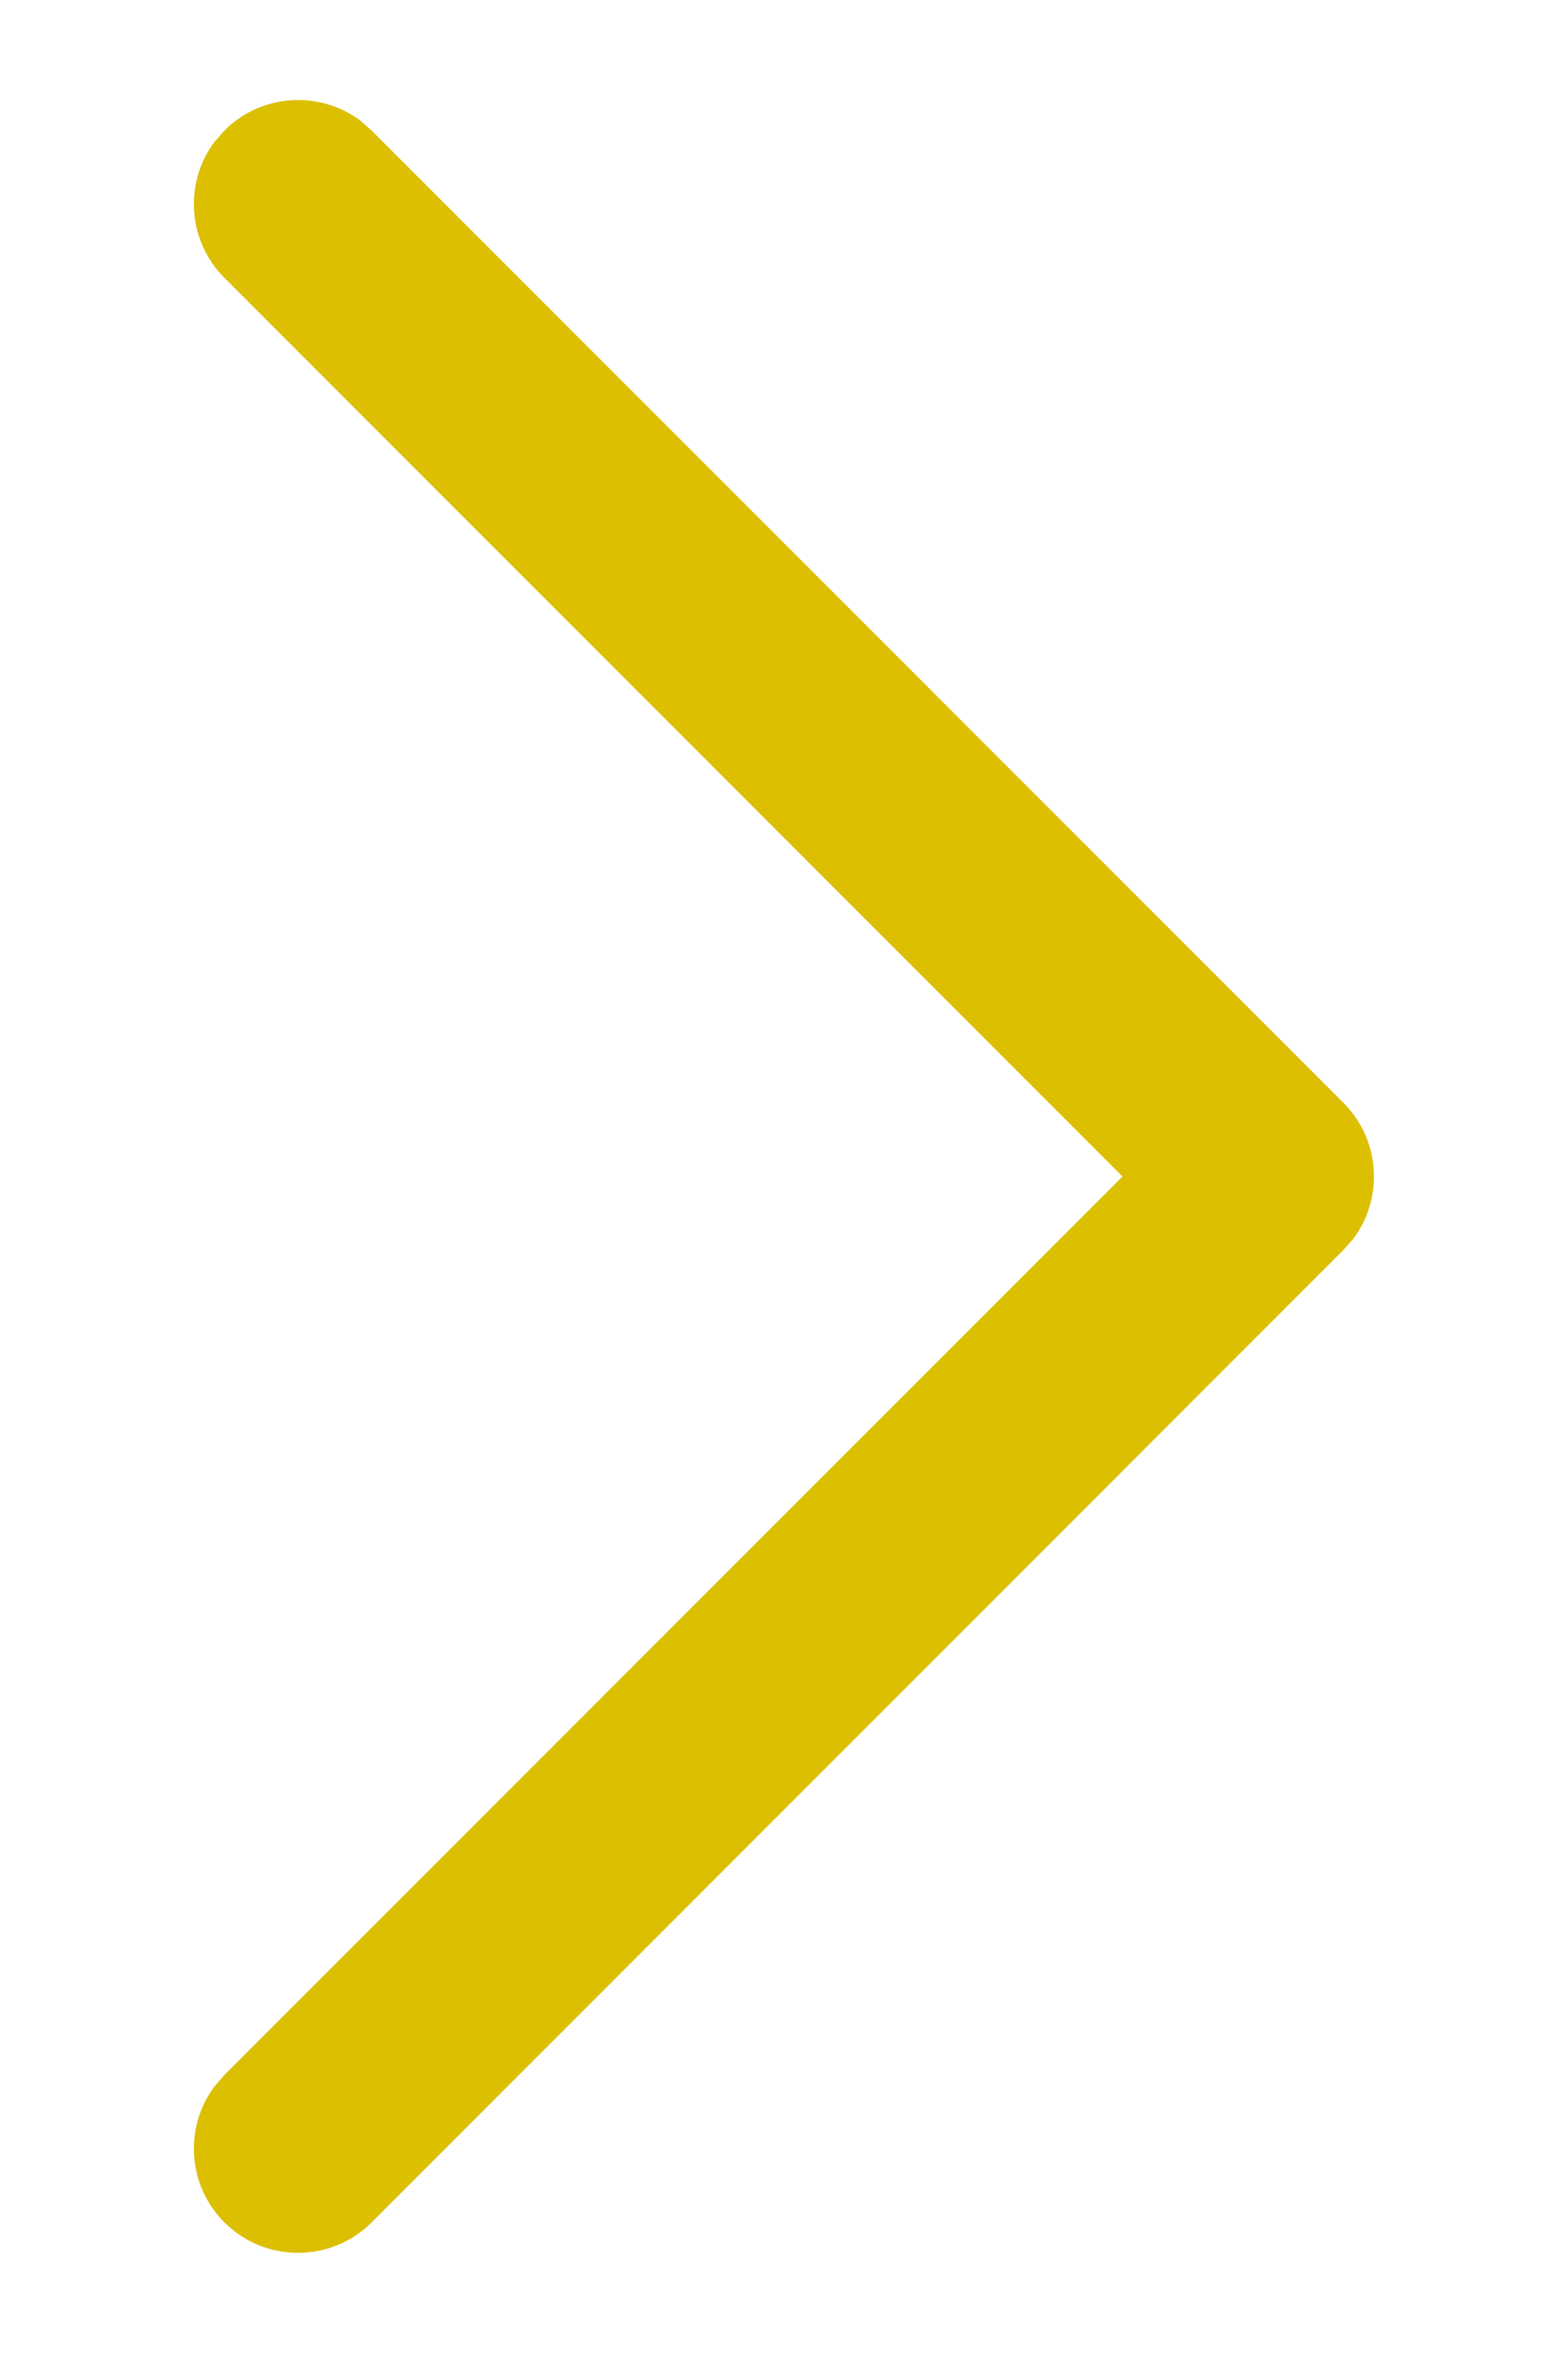 <svg width="8" height="12" viewBox="0 0 8 12" fill="none" xmlns="http://www.w3.org/2000/svg">
<path d="M1.145 11.334C0.956 11.145 0.939 10.85 1.093 10.642L1.145 10.582L5.727 6L1.145 1.417C0.956 1.228 0.939 0.933 1.093 0.725L1.145 0.666C1.333 0.477 1.629 0.46 1.837 0.614L1.896 0.666L6.854 5.624C7.043 5.813 7.06 6.108 6.906 6.316L6.854 6.375L1.896 11.334C1.689 11.541 1.352 11.541 1.145 11.334Z" fill="#DCBF01"/>
</svg>
